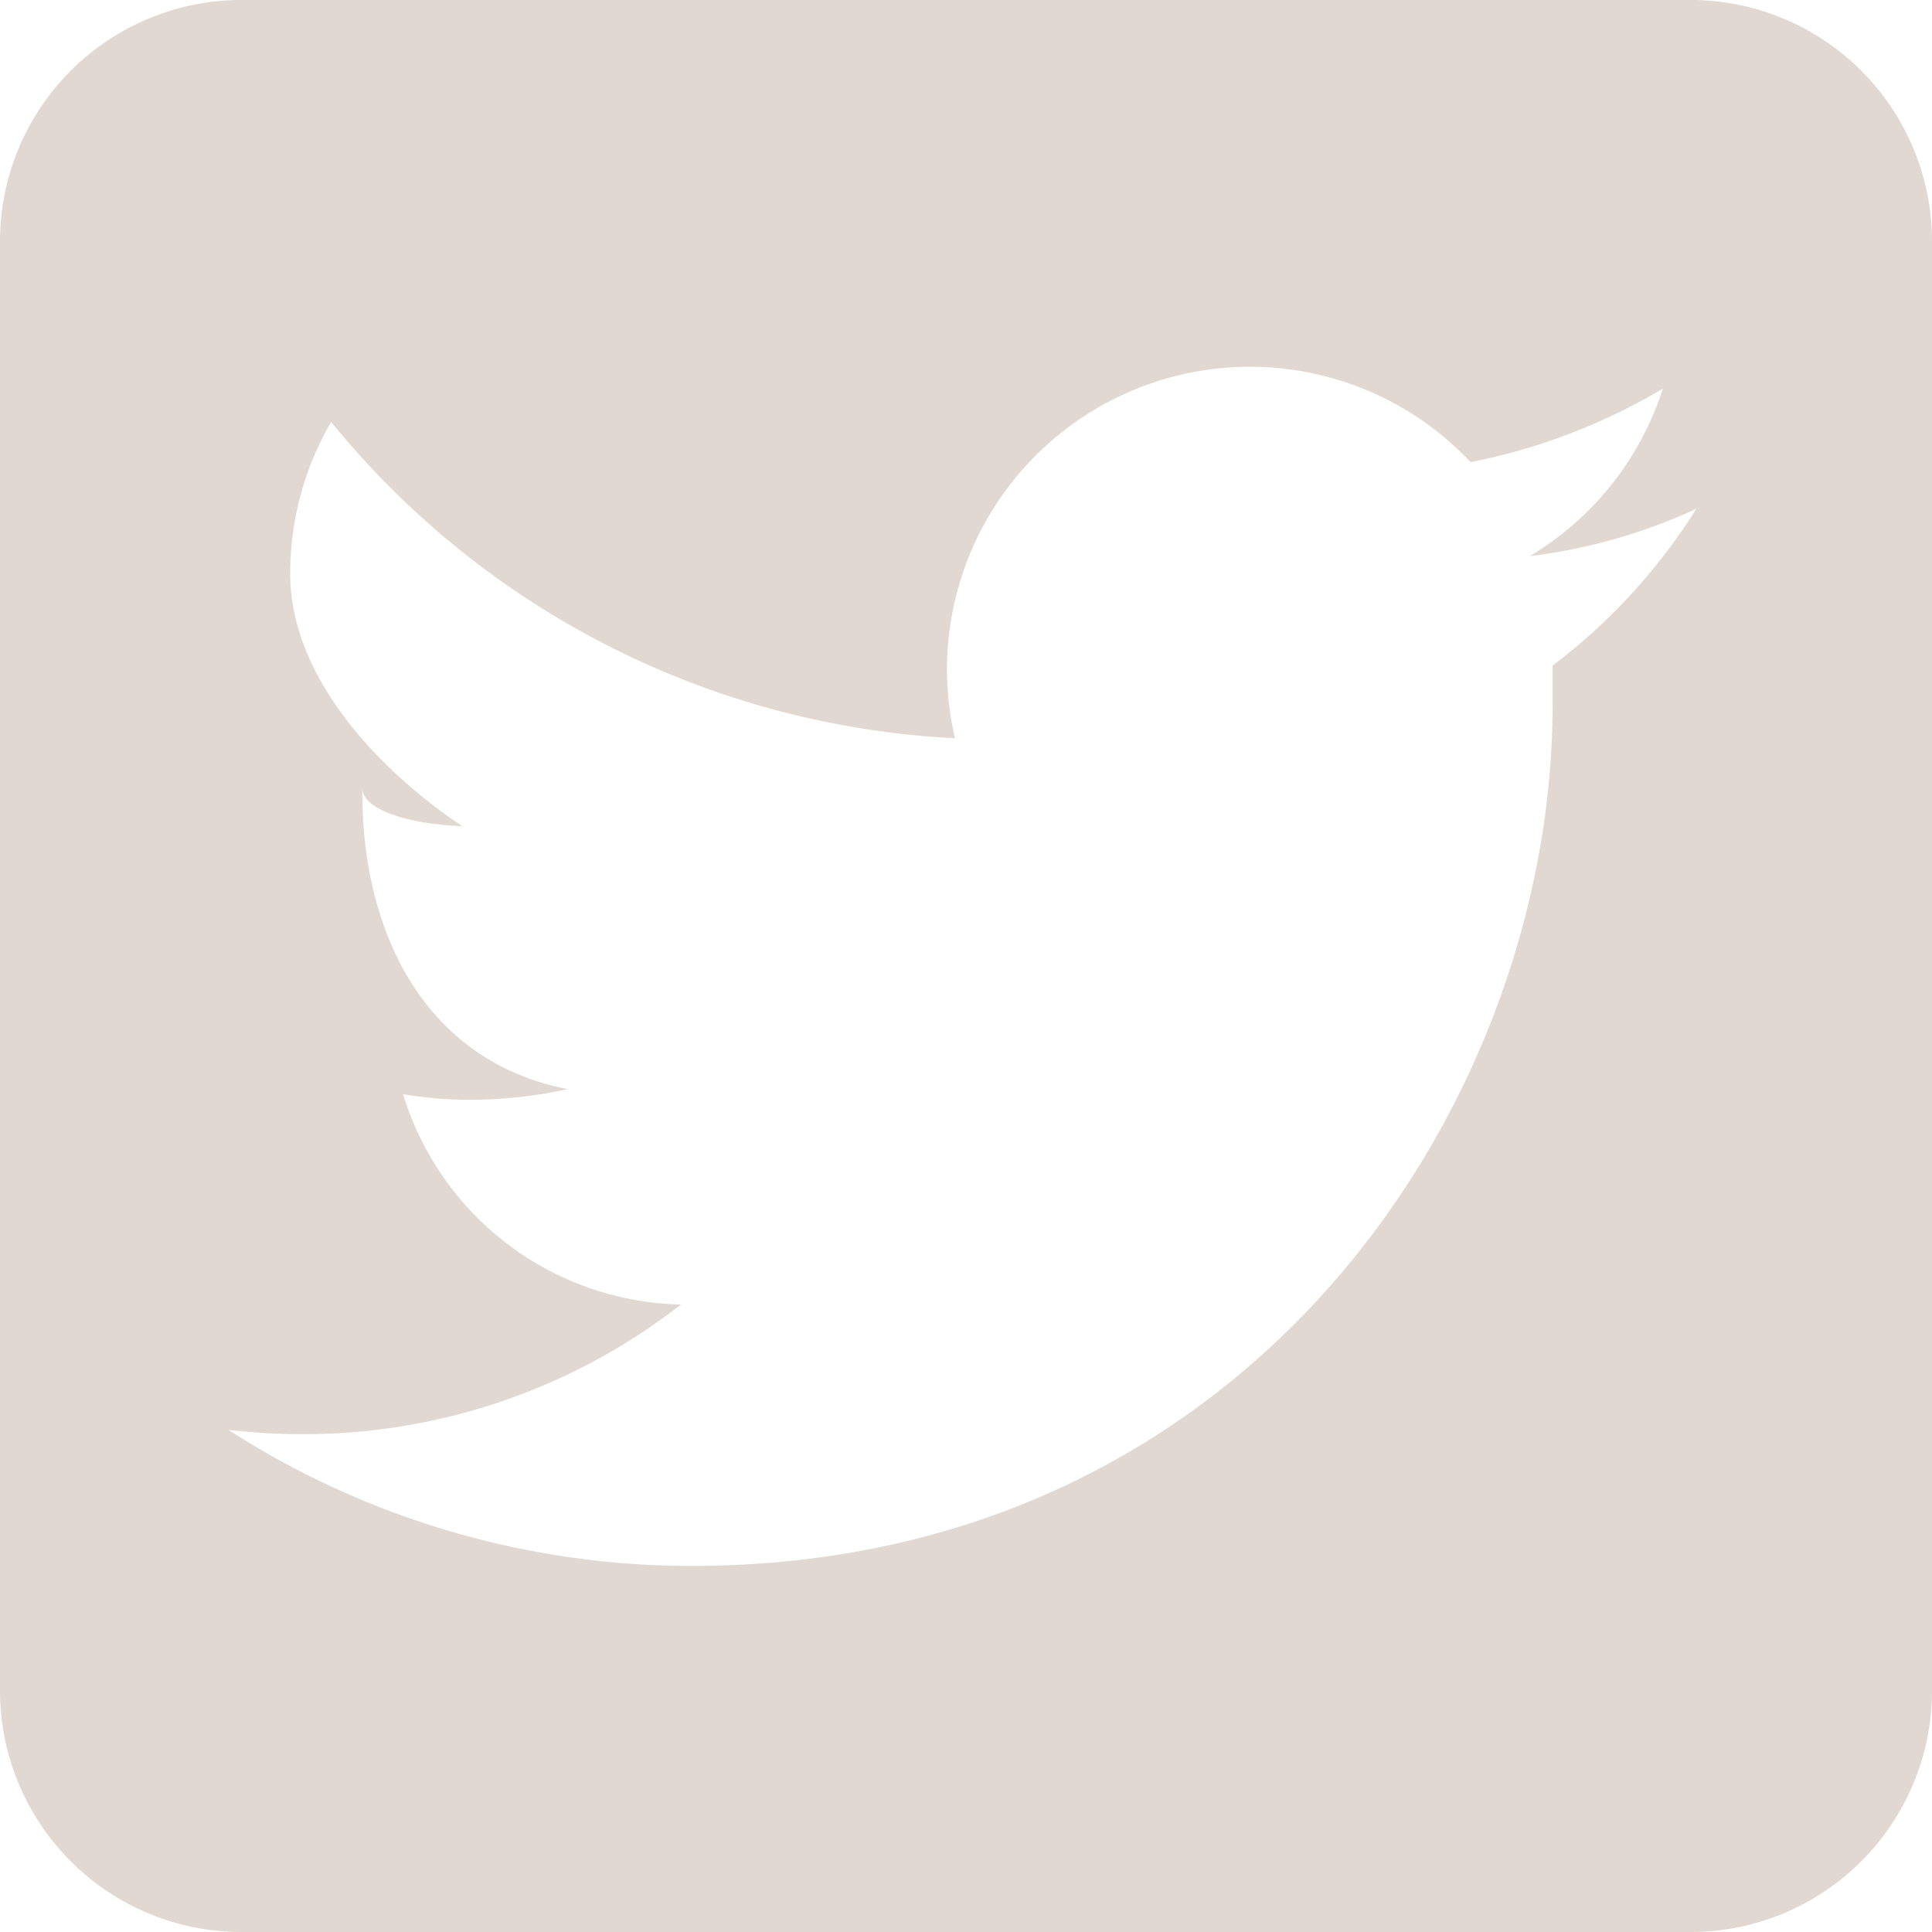<svg xmlns="http://www.w3.org/2000/svg" viewBox="0 0 72.57 72.57"><defs><style>.cls-1{fill:#e0d8d1;}</style></defs><title>twitter</title><g id="Lager_2" data-name="Lager 2"><g id="Lager_1-2" data-name="Lager 1"><path id="_Stansad_bana_" data-name="&lt;Stansad bana&gt;" class="cls-1" d="M63.5,0H9.07A9.07,9.07,0,0,0,0,9.07V63.5a9.07,9.07,0,0,0,9.07,9.07H63.5a9.07,9.07,0,0,0,9.07-9.07V9.07A9.07,9.07,0,0,0,63.5,0ZM58.32,25c0,.49,0,1,0,1.47,0,15-11.42,32.35-32.34,32.35a32.13,32.13,0,0,1-17.4-5.11,25.1,25.1,0,0,0,2.76.16A23.05,23.05,0,0,0,25.58,49a11.16,11.16,0,0,1-10.44-7.9,14.68,14.68,0,0,0,2.49.21,17.33,17.33,0,0,0,3.7-.4c-5.2-1-7.72-5.64-7.72-11.15V29.6c0,.85,1.88,1.37,3.75,1.43-3-2-6.46-5.52-6.46-9.47a11.29,11.29,0,0,1,1.54-5.71A32.27,32.27,0,0,0,35.87,27.73a11.62,11.62,0,0,1-.3-2.59,11.38,11.38,0,0,1,19.67-7.78,22.78,22.78,0,0,0,7.22-2.76,11.37,11.37,0,0,1-5,6.29,21,21,0,0,0,6.26-1.78l-.23,0h0a1.69,1.69,0,0,1,.23,0A22.11,22.11,0,0,1,58.32,25Z"/></g></g></svg>